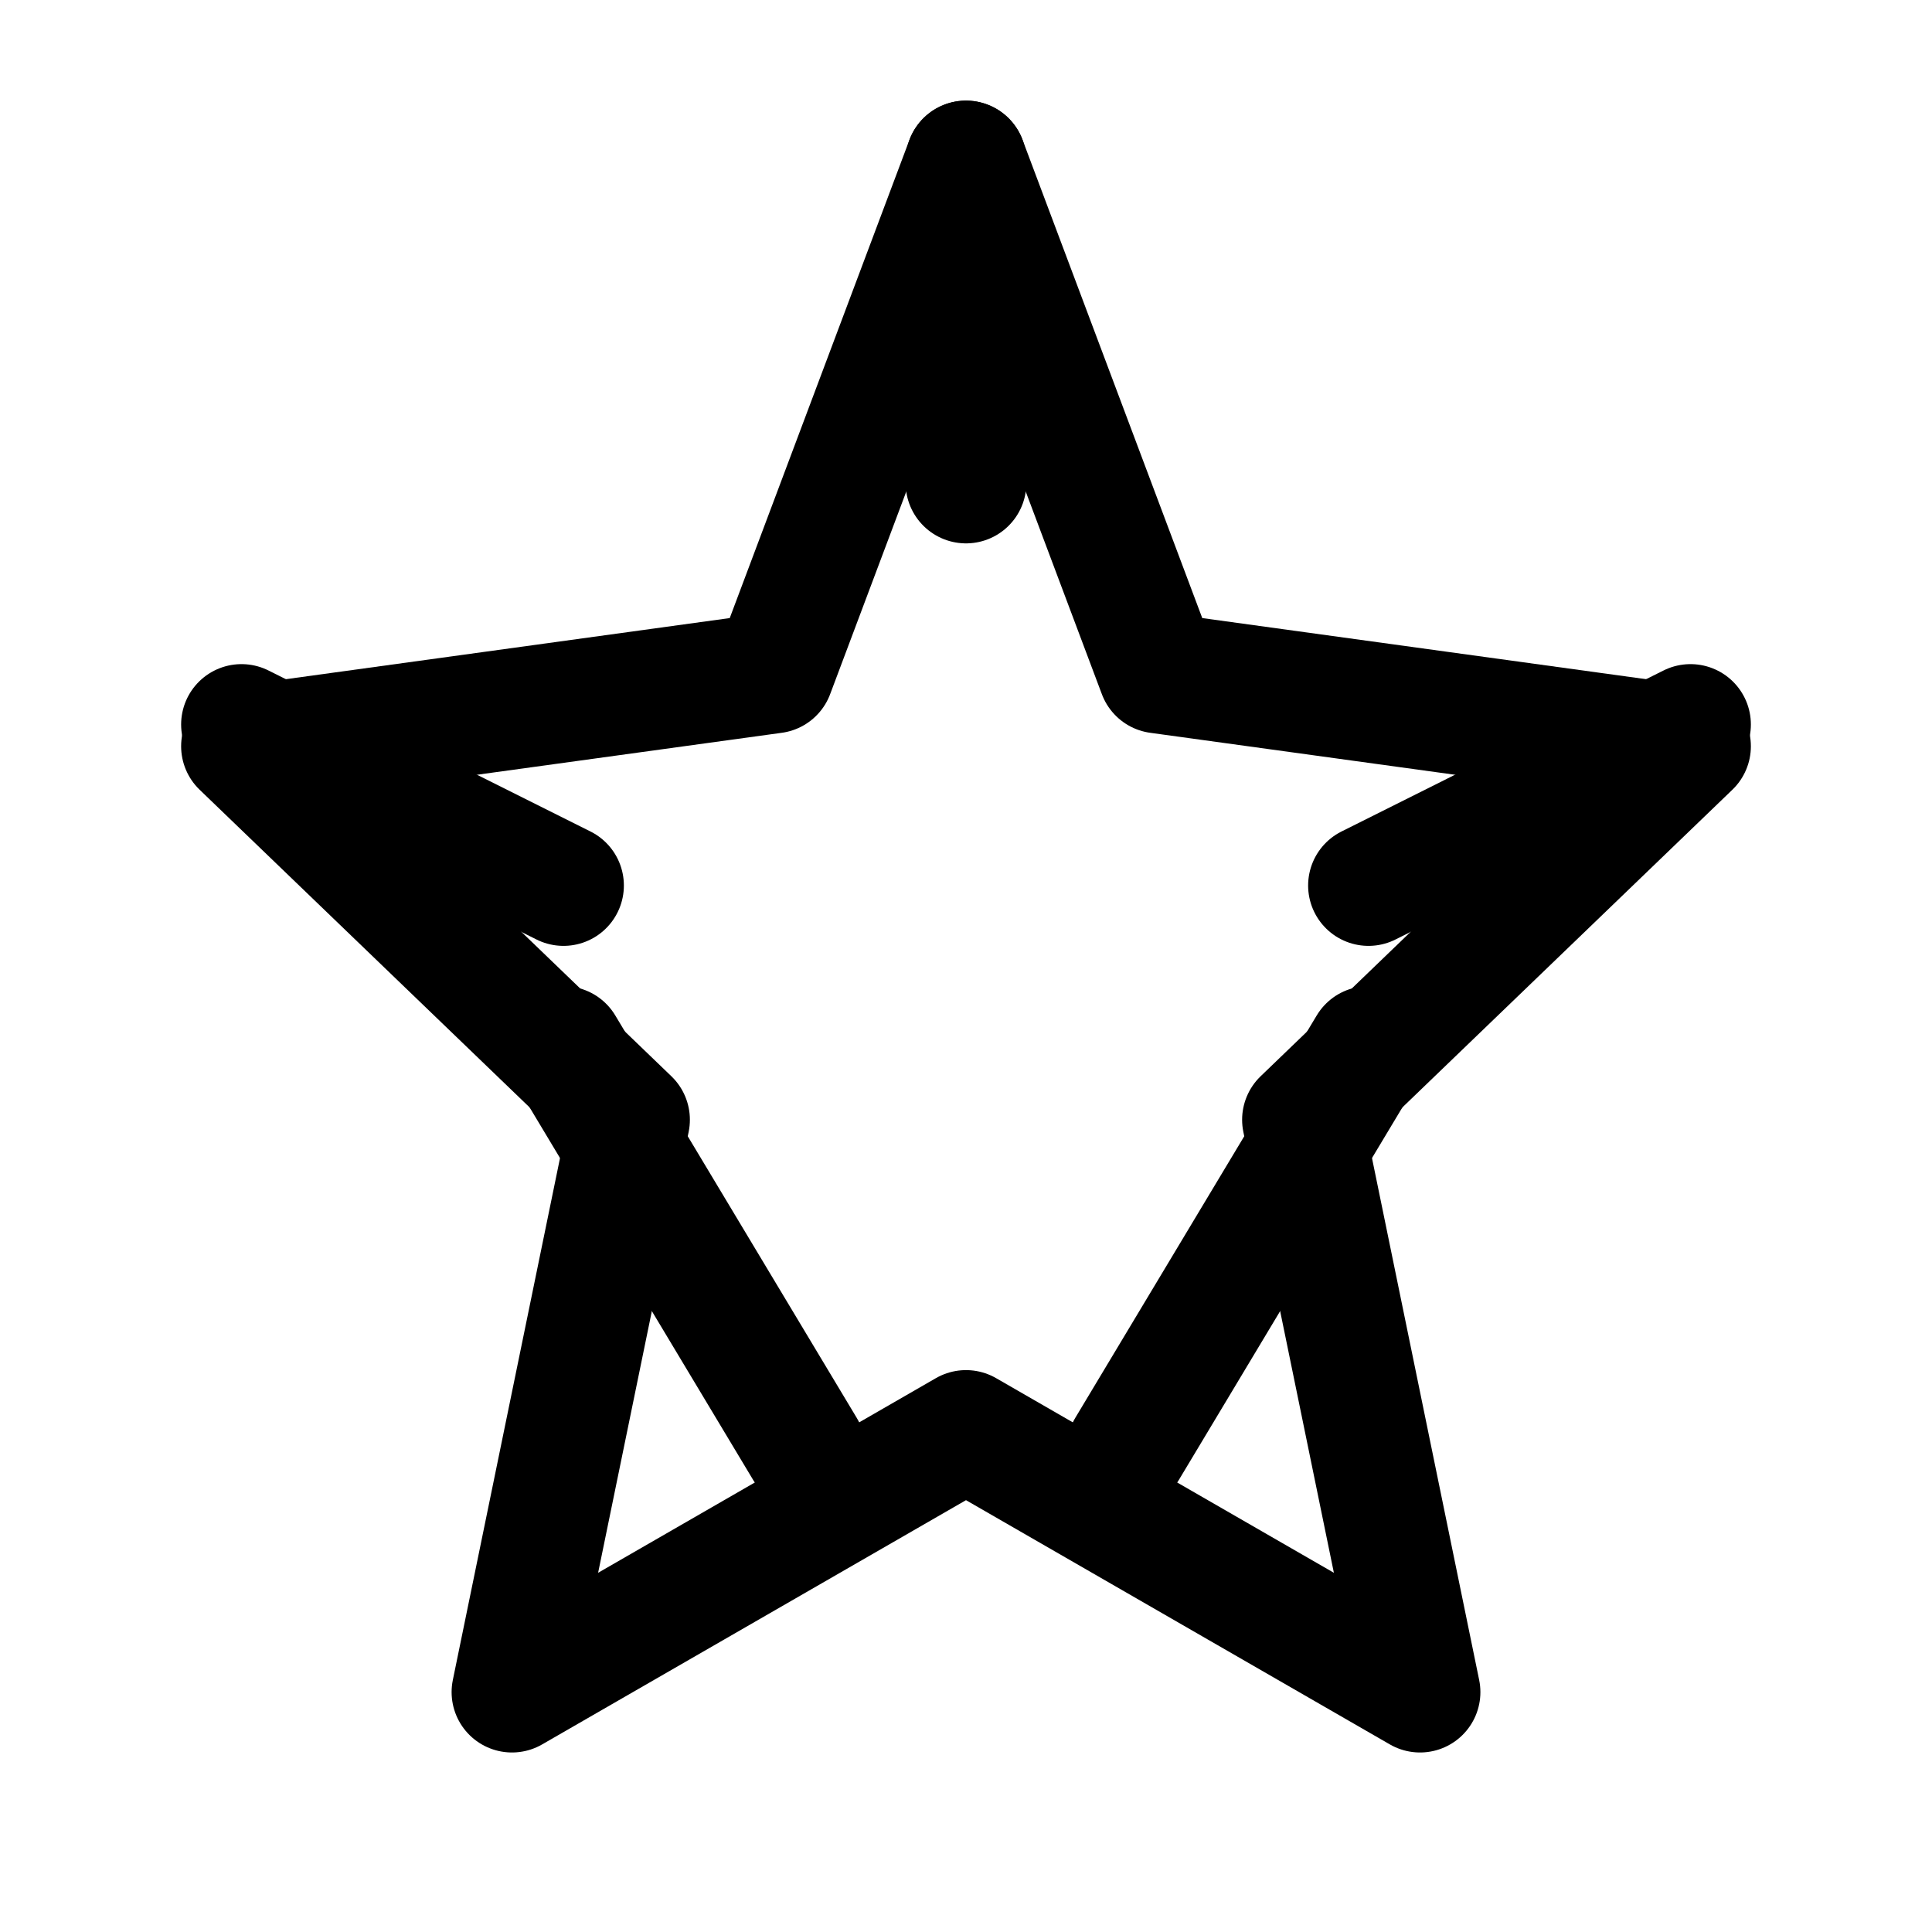 <svg xmlns="http://www.w3.org/2000/svg" width="24" height="24" viewBox="0 0 24 24" fill="none" stroke="currentColor" stroke-width="1.5" stroke-linecap="round" stroke-linejoin="round">
  <title>Creative Projects Icon</title>
  <path d="M12 2L14.39 8.36L21 9.27L16.18 13.91L17.64 21.02L12 17.77L6.36 21.02L7.82 13.91L3 9.27L9.61 8.36L12 2z"></path>
  <line x1="12" y1="2" x2="12" y2="6"></line>
  <line x1="21" y1="9" x2="17" y2="11"></line>
  <line x1="3" y1="9" x2="7" y2="11"></line>
  <line x1="17" y1="13" x2="14" y2="18"></line>
  <line x1="7" y1="13" x2="10" y2="18"></line>
</svg>